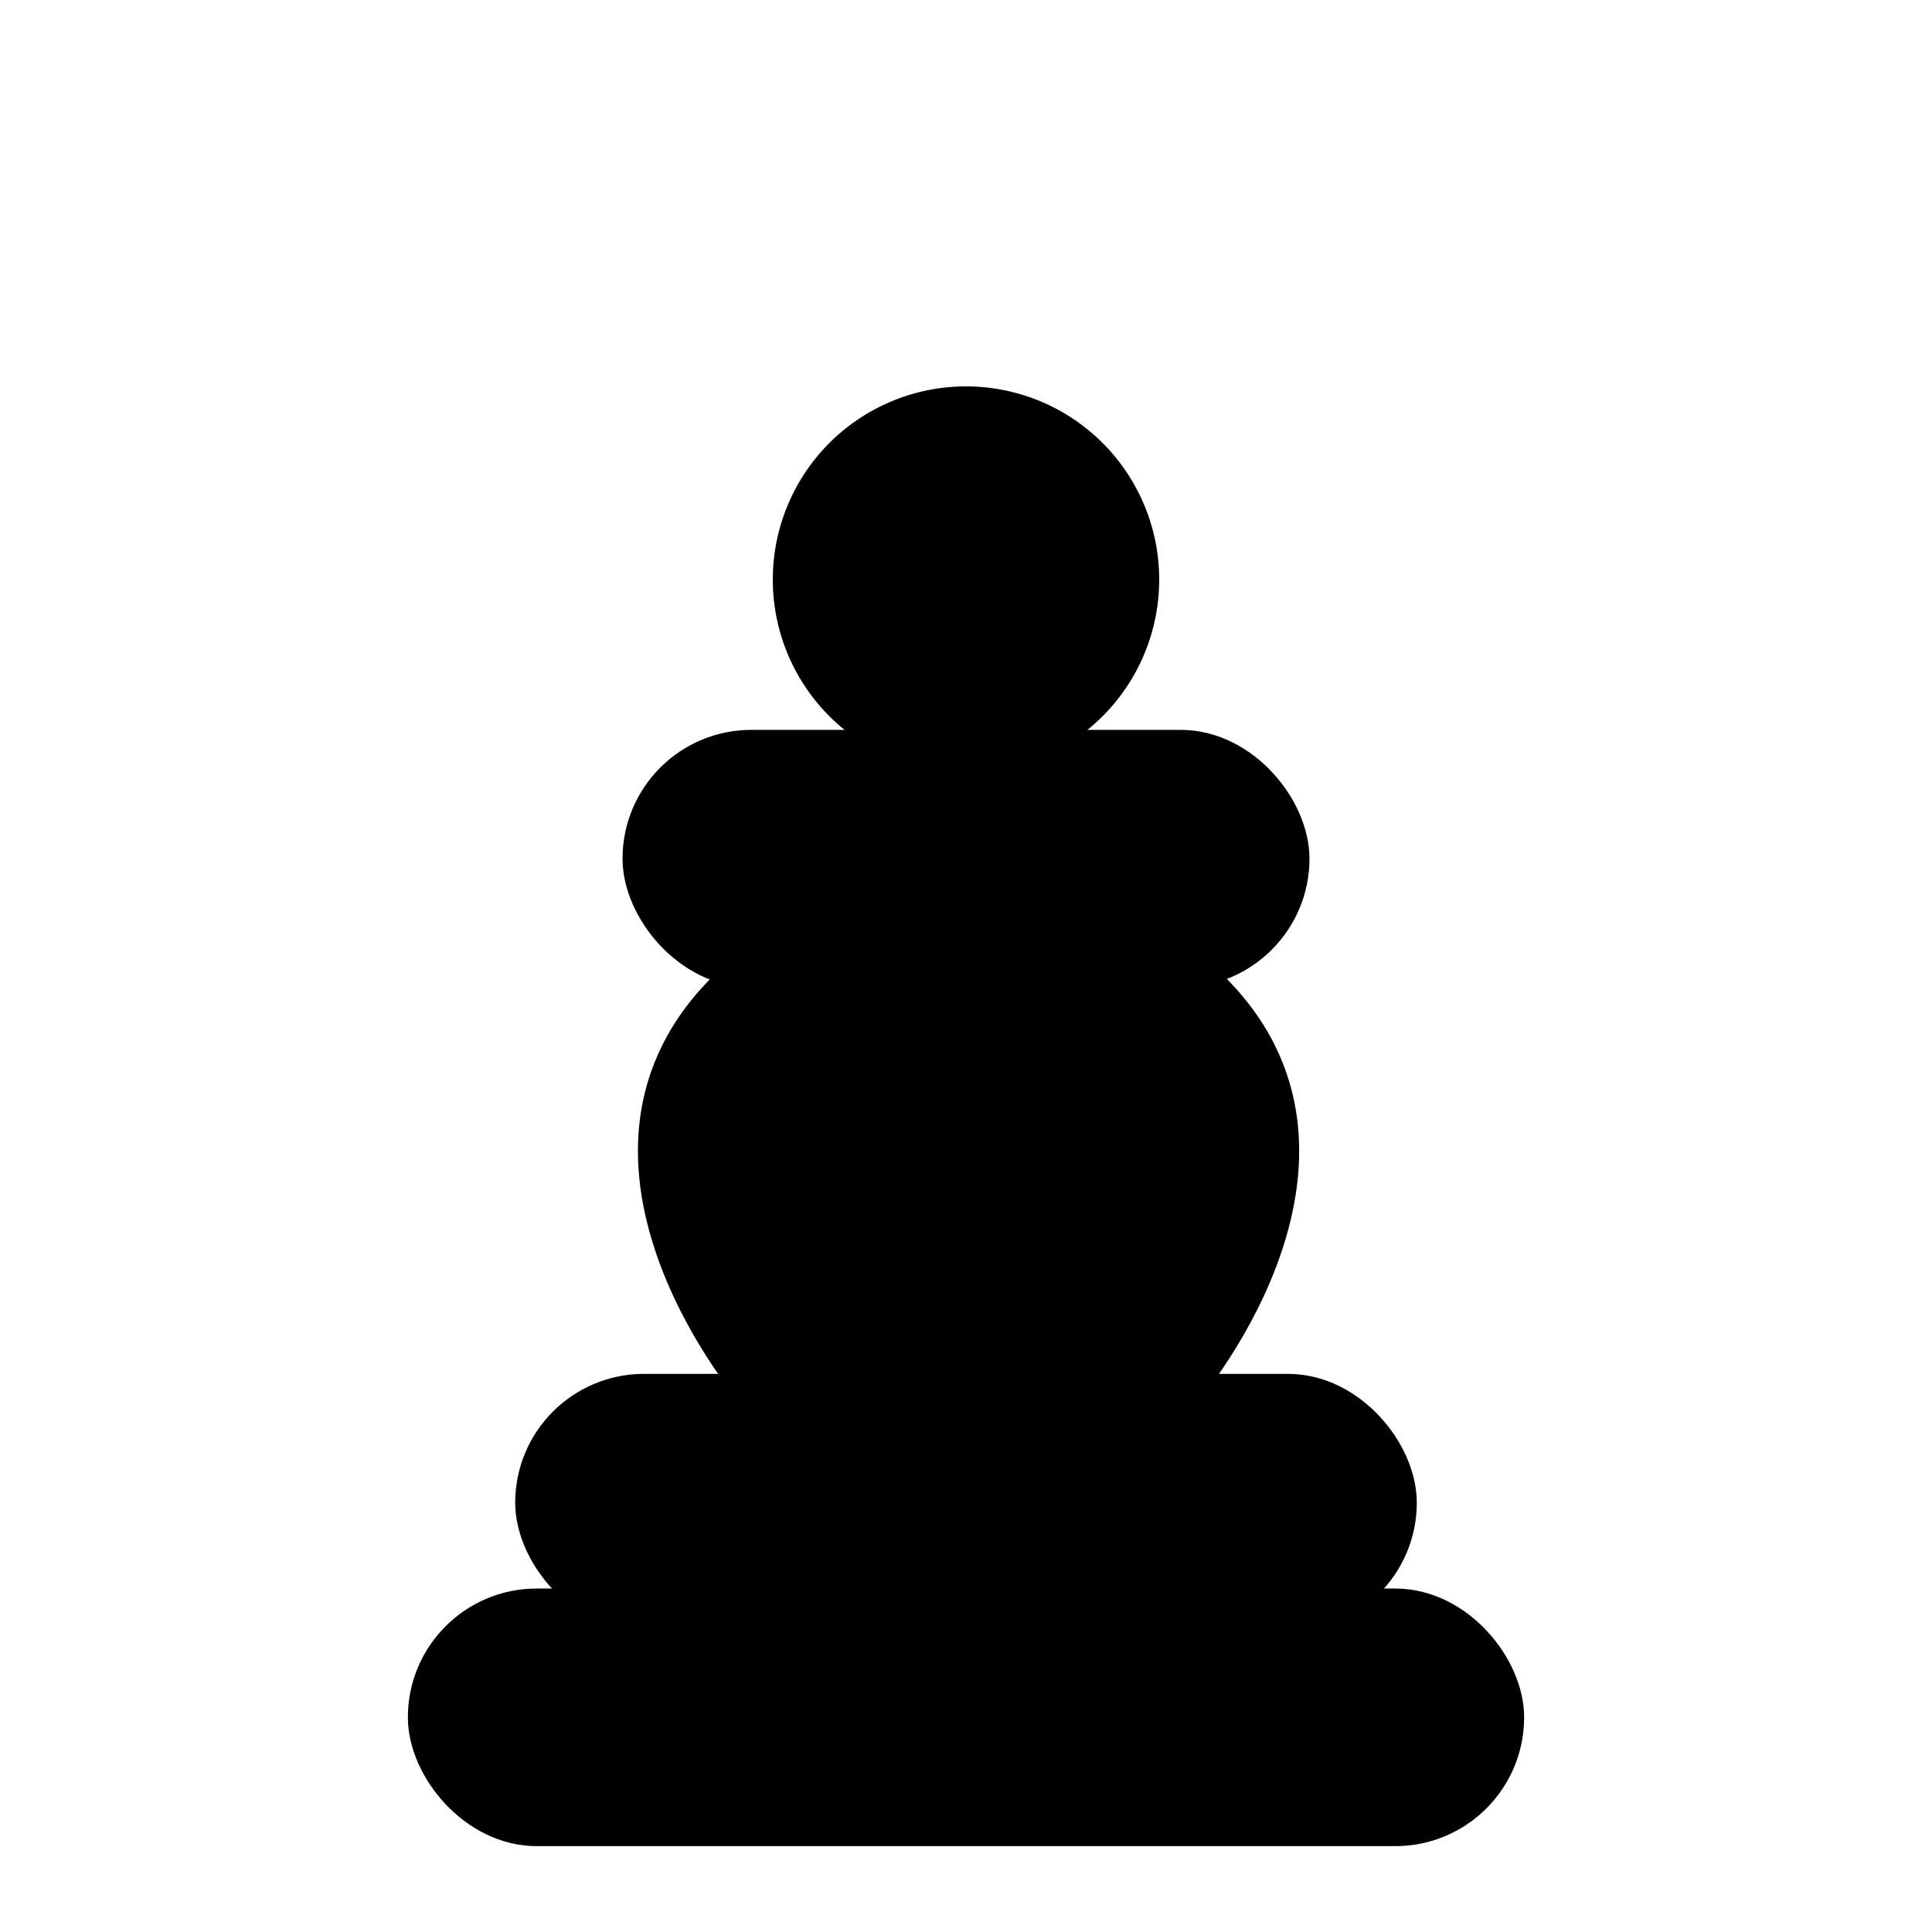 <?xml version="1.0" encoding="UTF-8" standalone="no"?>
<!-- Created with Inkscape (http://www.inkscape.org/) -->
<svg
   xmlns:svg="http://www.w3.org/2000/svg"
   xmlns="http://www.w3.org/2000/svg"
   version="1.0"
   width="45"
   height="45"
   id="svg3128">
  <defs
     id="defs3130" />
  <g
     id="layer1">
    <rect
       width="25"
       height="5"
       rx="2.5"
       x="10"
       y="37.5"
       id="rect5206"
       style="fill:#000000;fill-opacity:1;stroke:#000000;stroke-width:1px;stroke-linecap:butt;stroke-linejoin:miter;stroke-opacity:1" />
    <rect
       width="20"
       height="5"
       rx="2.5"
       x="12.5"
       y="32.5"
       id="rect5208"
       style="fill:#000000;fill-opacity:1;stroke:#000000;stroke-width:1px;stroke-linecap:butt;stroke-linejoin:miter;stroke-opacity:1" />
    <g
       transform="matrix(1,0,0,0.799,0.119,7.325)"
       id="g5254"
       style="fill:#000000;fill-opacity:1;stroke:#000000;stroke-width:1.119;stroke-linecap:round;stroke-linejoin:round;stroke-miterlimit:4;stroke-dasharray:none;stroke-opacity:1">
      <path
         d="M 17.582,31.418 C 17.582,31.418 27.299,31.418 27.299,31.418 C 27.299,31.418 32.381,24 27.381,19 C 22.5,19 22.5,19 17.5,19 C 12.5,24 17.582,31.418 17.582,31.418 L 17.582,31.418 z"
         id="path5210-2"
         style="fill:#000000;fill-opacity:1;stroke:#000000;stroke-width:1.119;stroke-linecap:round;stroke-linejoin:round;stroke-miterlimit:4;stroke-dasharray:none;stroke-opacity:1" />
    </g>
    <rect
       width="15"
       height="5"
       rx="2.5"
       x="15"
       y="17.5"
       id="rect5234"
       style="fill:#000000;fill-opacity:1;stroke:#000000;stroke-width:1px;stroke-linecap:butt;stroke-linejoin:miter;stroke-opacity:1" />
    <path
       d="M 27.5,5 A 5,5 0 1 1 17.5,5 A 5,5 0 1 1 27.5,5 z"
       transform="matrix(0.8,0,0,0.8,4.5,9.5)"
       id="path5238"
       style="fill:#000000;fill-opacity:1;stroke:#000000;stroke-width:1.25;stroke-linecap:round;stroke-linejoin:round;stroke-miterlimit:4;stroke-dasharray:none;stroke-opacity:1" />
  </g>
</svg>
